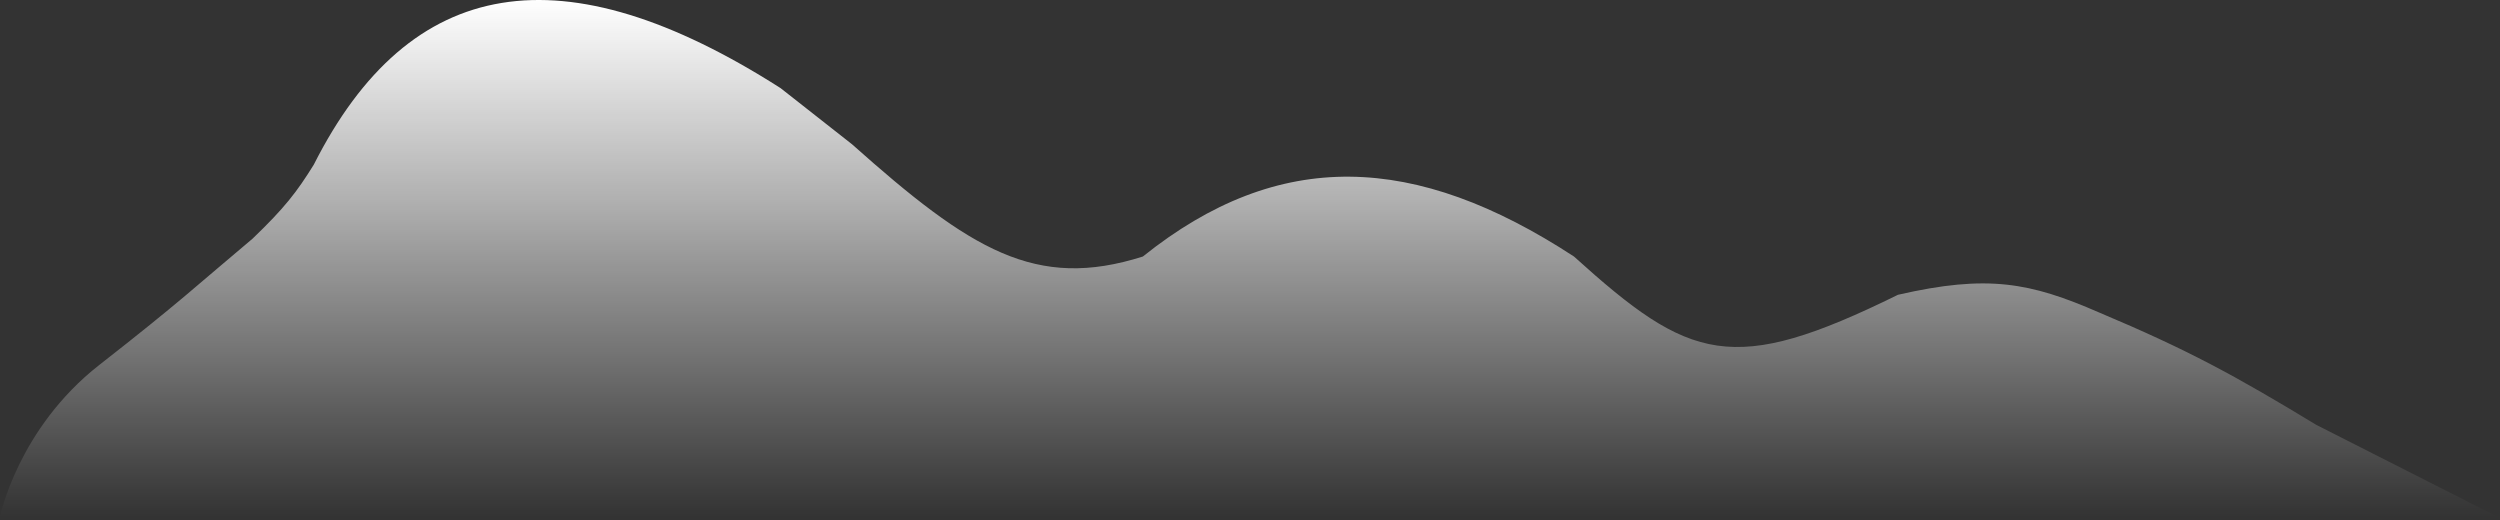 <svg width="490" height="102" viewBox="0 0 490 102" fill="none" xmlns="http://www.w3.org/2000/svg">
<rect x="0" y="0" width="490" height="102" fill="#333333" stroke="none"/>
<path d="M49.5 46.779C38.39 56.096 35.5 59 19.5 71.5C3.5 84 0 101.28 0 101.28H489.5L454 83.279C437.969 73.549 428.757 68.545 411.5 61.279C397.901 55.342 389.581 53.746 372 57.779C339.5 73.779 331.244 70.824 308.5 50.279C277.392 29.955 250.716 28.877 224 50.279C203.029 56.941 190.288 49.041 167 28.28L153 17.279C110.373 -9.941 80.351 -5.045 61.5 32.279C58.172 37.645 55.768 40.769 49.5 46.779Z" fill="url(#paint0_linear_315_120)"/>
<defs>
<linearGradient id="paint0_linear_315_120" x1="244.75" y1="0" x2="244.75" y2="101.28" gradientUnits="userSpaceOnUse">
<stop stop-color="white"/>
<stop offset="1" stop-color="white" stop-opacity="0"/>
</linearGradient>
</defs>
</svg>
